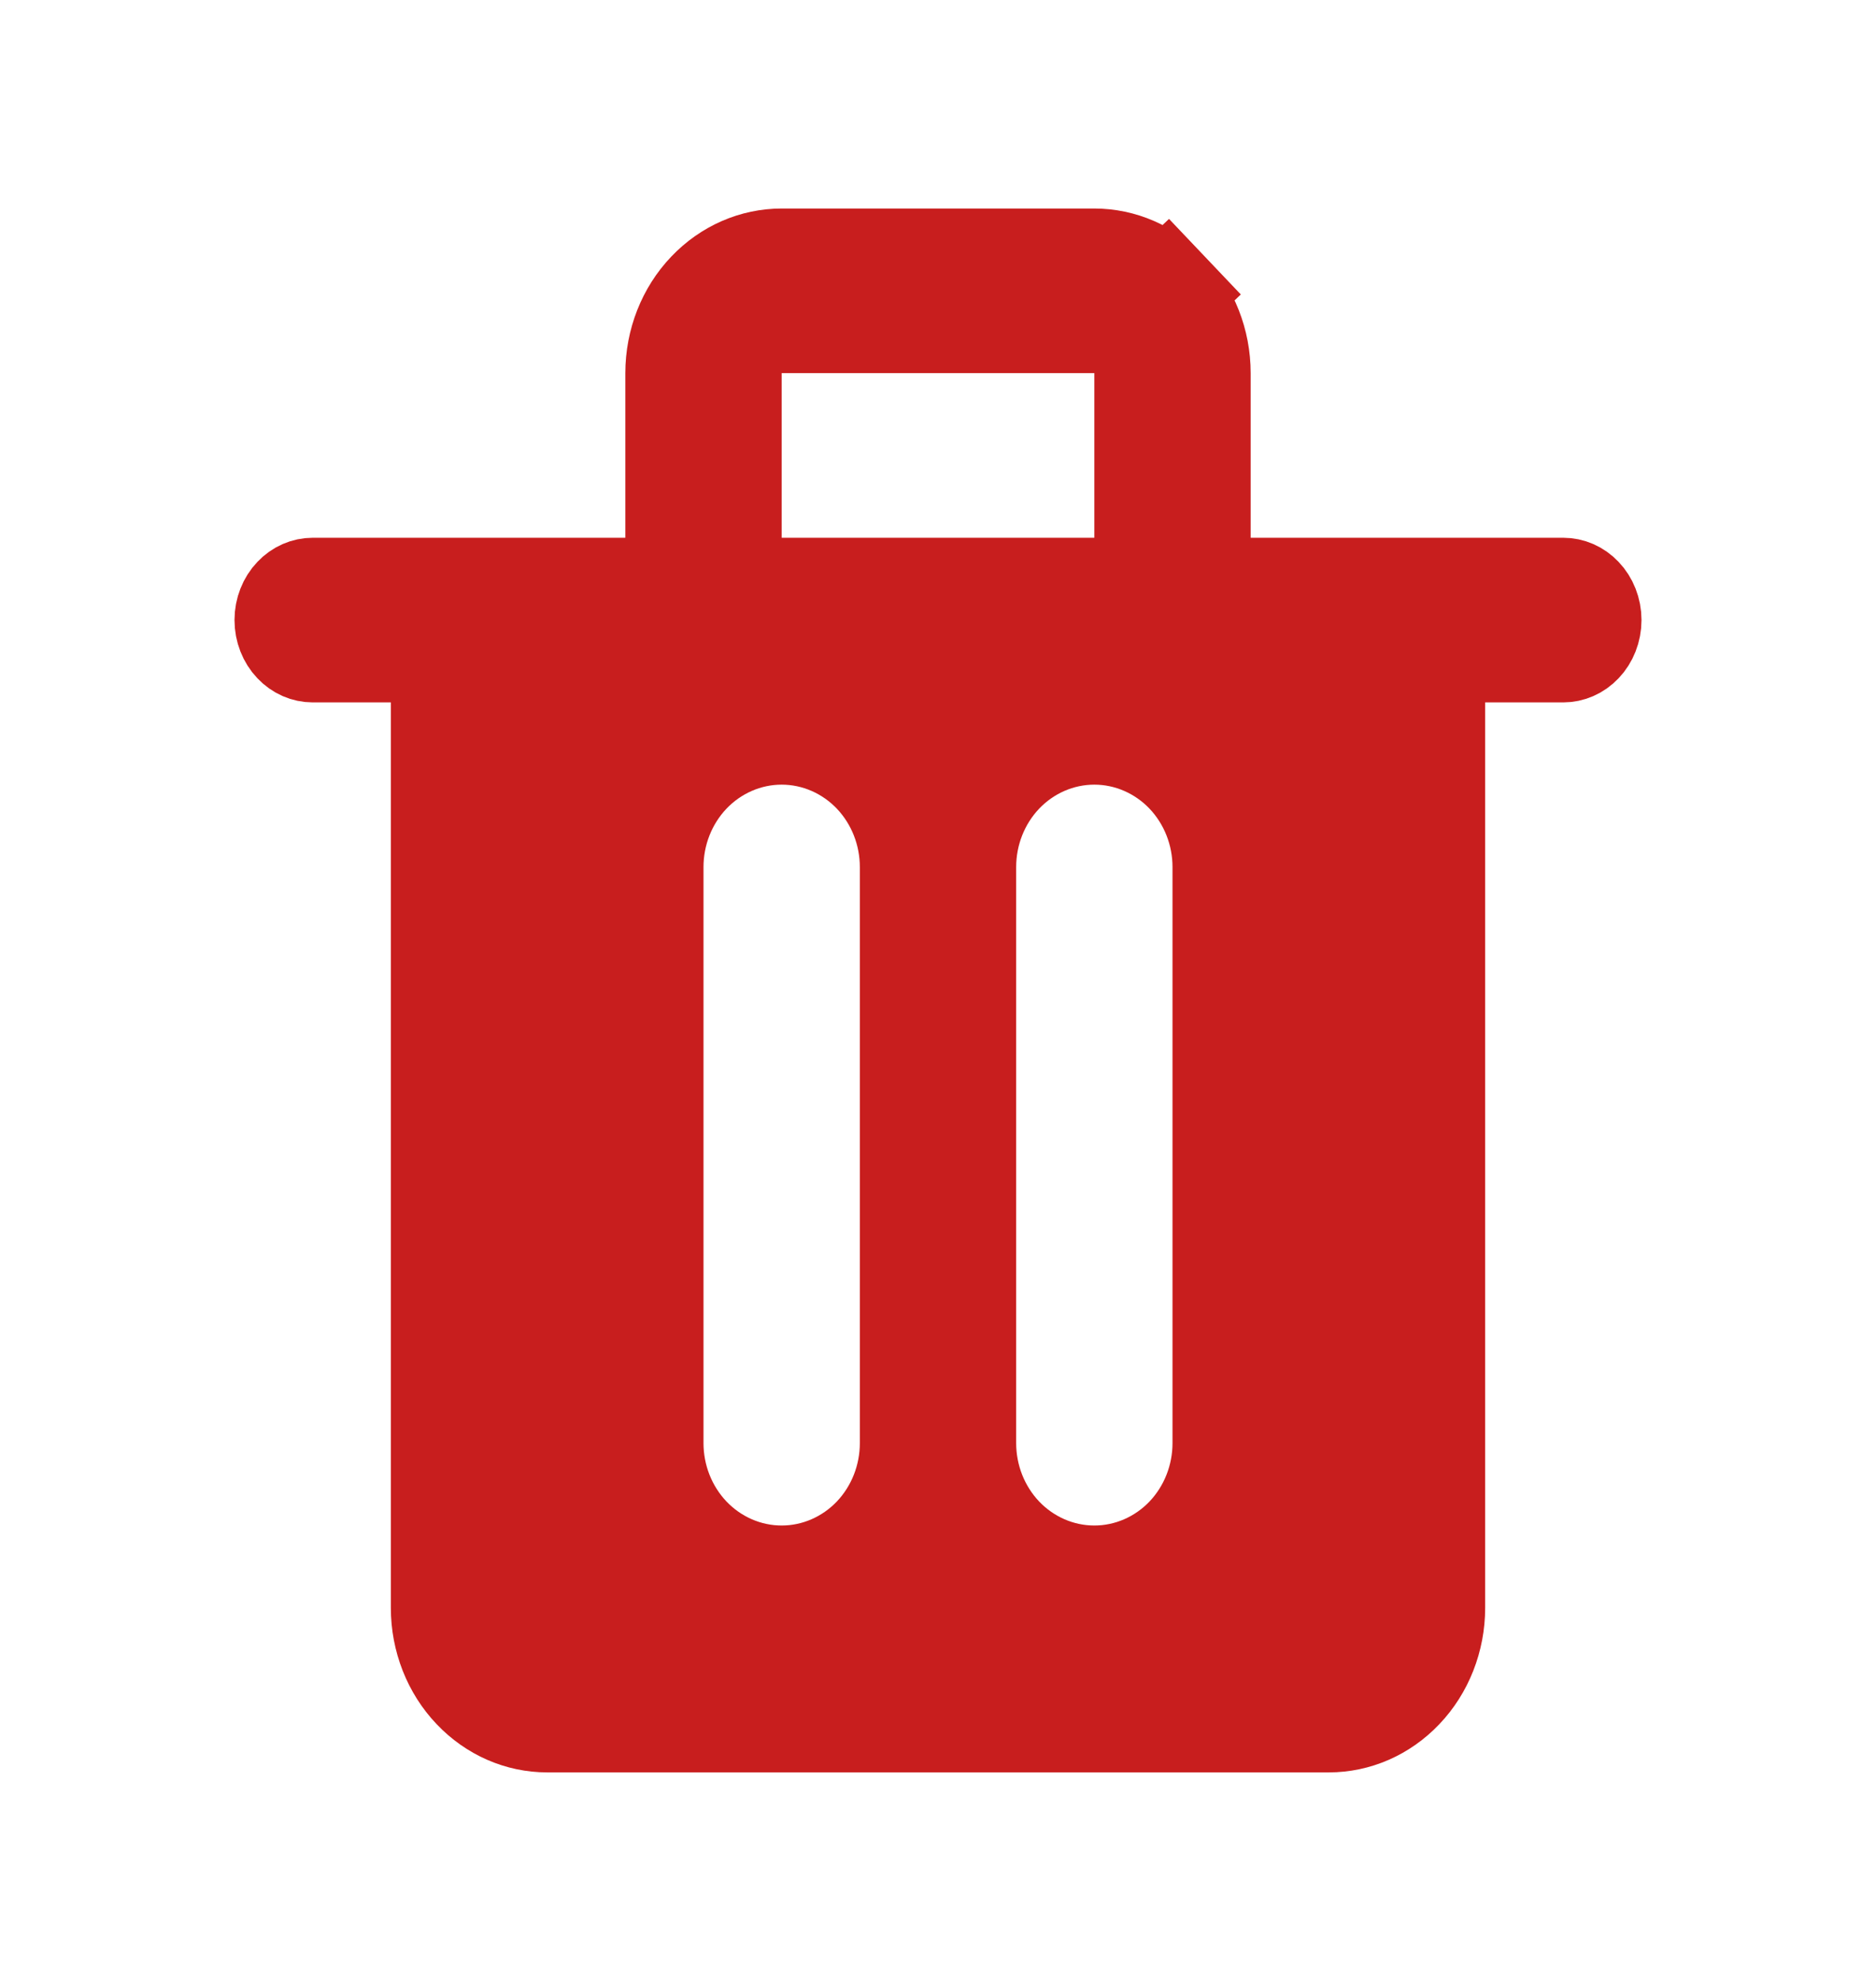 <svg width="18" height="19" viewBox="0 0 18 19" fill="none" xmlns="http://www.w3.org/2000/svg">
<path d="M11.5 5.158V5.658H12H15C15.058 5.658 15.119 5.682 15.168 5.734C15.218 5.786 15.25 5.863 15.25 5.947C15.25 6.032 15.218 6.109 15.168 6.161C15.119 6.213 15.058 6.237 15 6.237H14.25H13.75V6.737V15.421C13.75 15.715 13.639 15.993 13.448 16.193C13.258 16.393 13.007 16.5 12.75 16.5H5.25C4.993 16.5 4.742 16.393 4.552 16.193C4.361 15.993 4.25 15.715 4.25 15.421V6.737V6.237H3.75H3C2.942 6.237 2.881 6.213 2.832 6.161C2.782 6.109 2.75 6.032 2.75 5.947C2.75 5.863 2.782 5.786 2.832 5.734C2.881 5.682 2.942 5.658 3 5.658H6H6.5V5.158V3.579C6.5 3.285 6.611 3.007 6.802 2.807C6.992 2.607 7.243 2.5 7.5 2.5H10.5C10.757 2.5 11.008 2.607 11.198 2.807L11.561 2.462L11.198 2.807C11.389 3.007 11.5 3.285 11.5 3.579V5.158ZM7.5 3.079H7V3.579V5.158V5.658H7.5H10.5H11V5.158V3.579V3.079H10.5H7.5ZM8.393 14.745C8.624 14.501 8.75 14.176 8.75 13.842V8.316C8.75 7.982 8.624 7.657 8.393 7.413C8.161 7.169 7.84 7.026 7.5 7.026C7.16 7.026 6.839 7.169 6.607 7.413C6.376 7.657 6.25 7.982 6.25 8.316V13.842C6.25 14.176 6.376 14.501 6.607 14.745C6.839 14.989 7.16 15.132 7.5 15.132C7.84 15.132 8.161 14.989 8.393 14.745ZM11.393 14.745C11.624 14.501 11.75 14.176 11.75 13.842V8.316C11.75 7.982 11.624 7.657 11.393 7.413C11.161 7.169 10.84 7.026 10.5 7.026C10.16 7.026 9.839 7.169 9.607 7.413C9.376 7.657 9.25 7.982 9.25 8.316V13.842C9.25 14.176 9.376 14.501 9.607 14.745C9.839 14.989 10.16 15.132 10.5 15.132C10.84 15.132 11.161 14.989 11.393 14.745Z" fill="#C81E1E" stroke="#C81E1E"/>
</svg>
